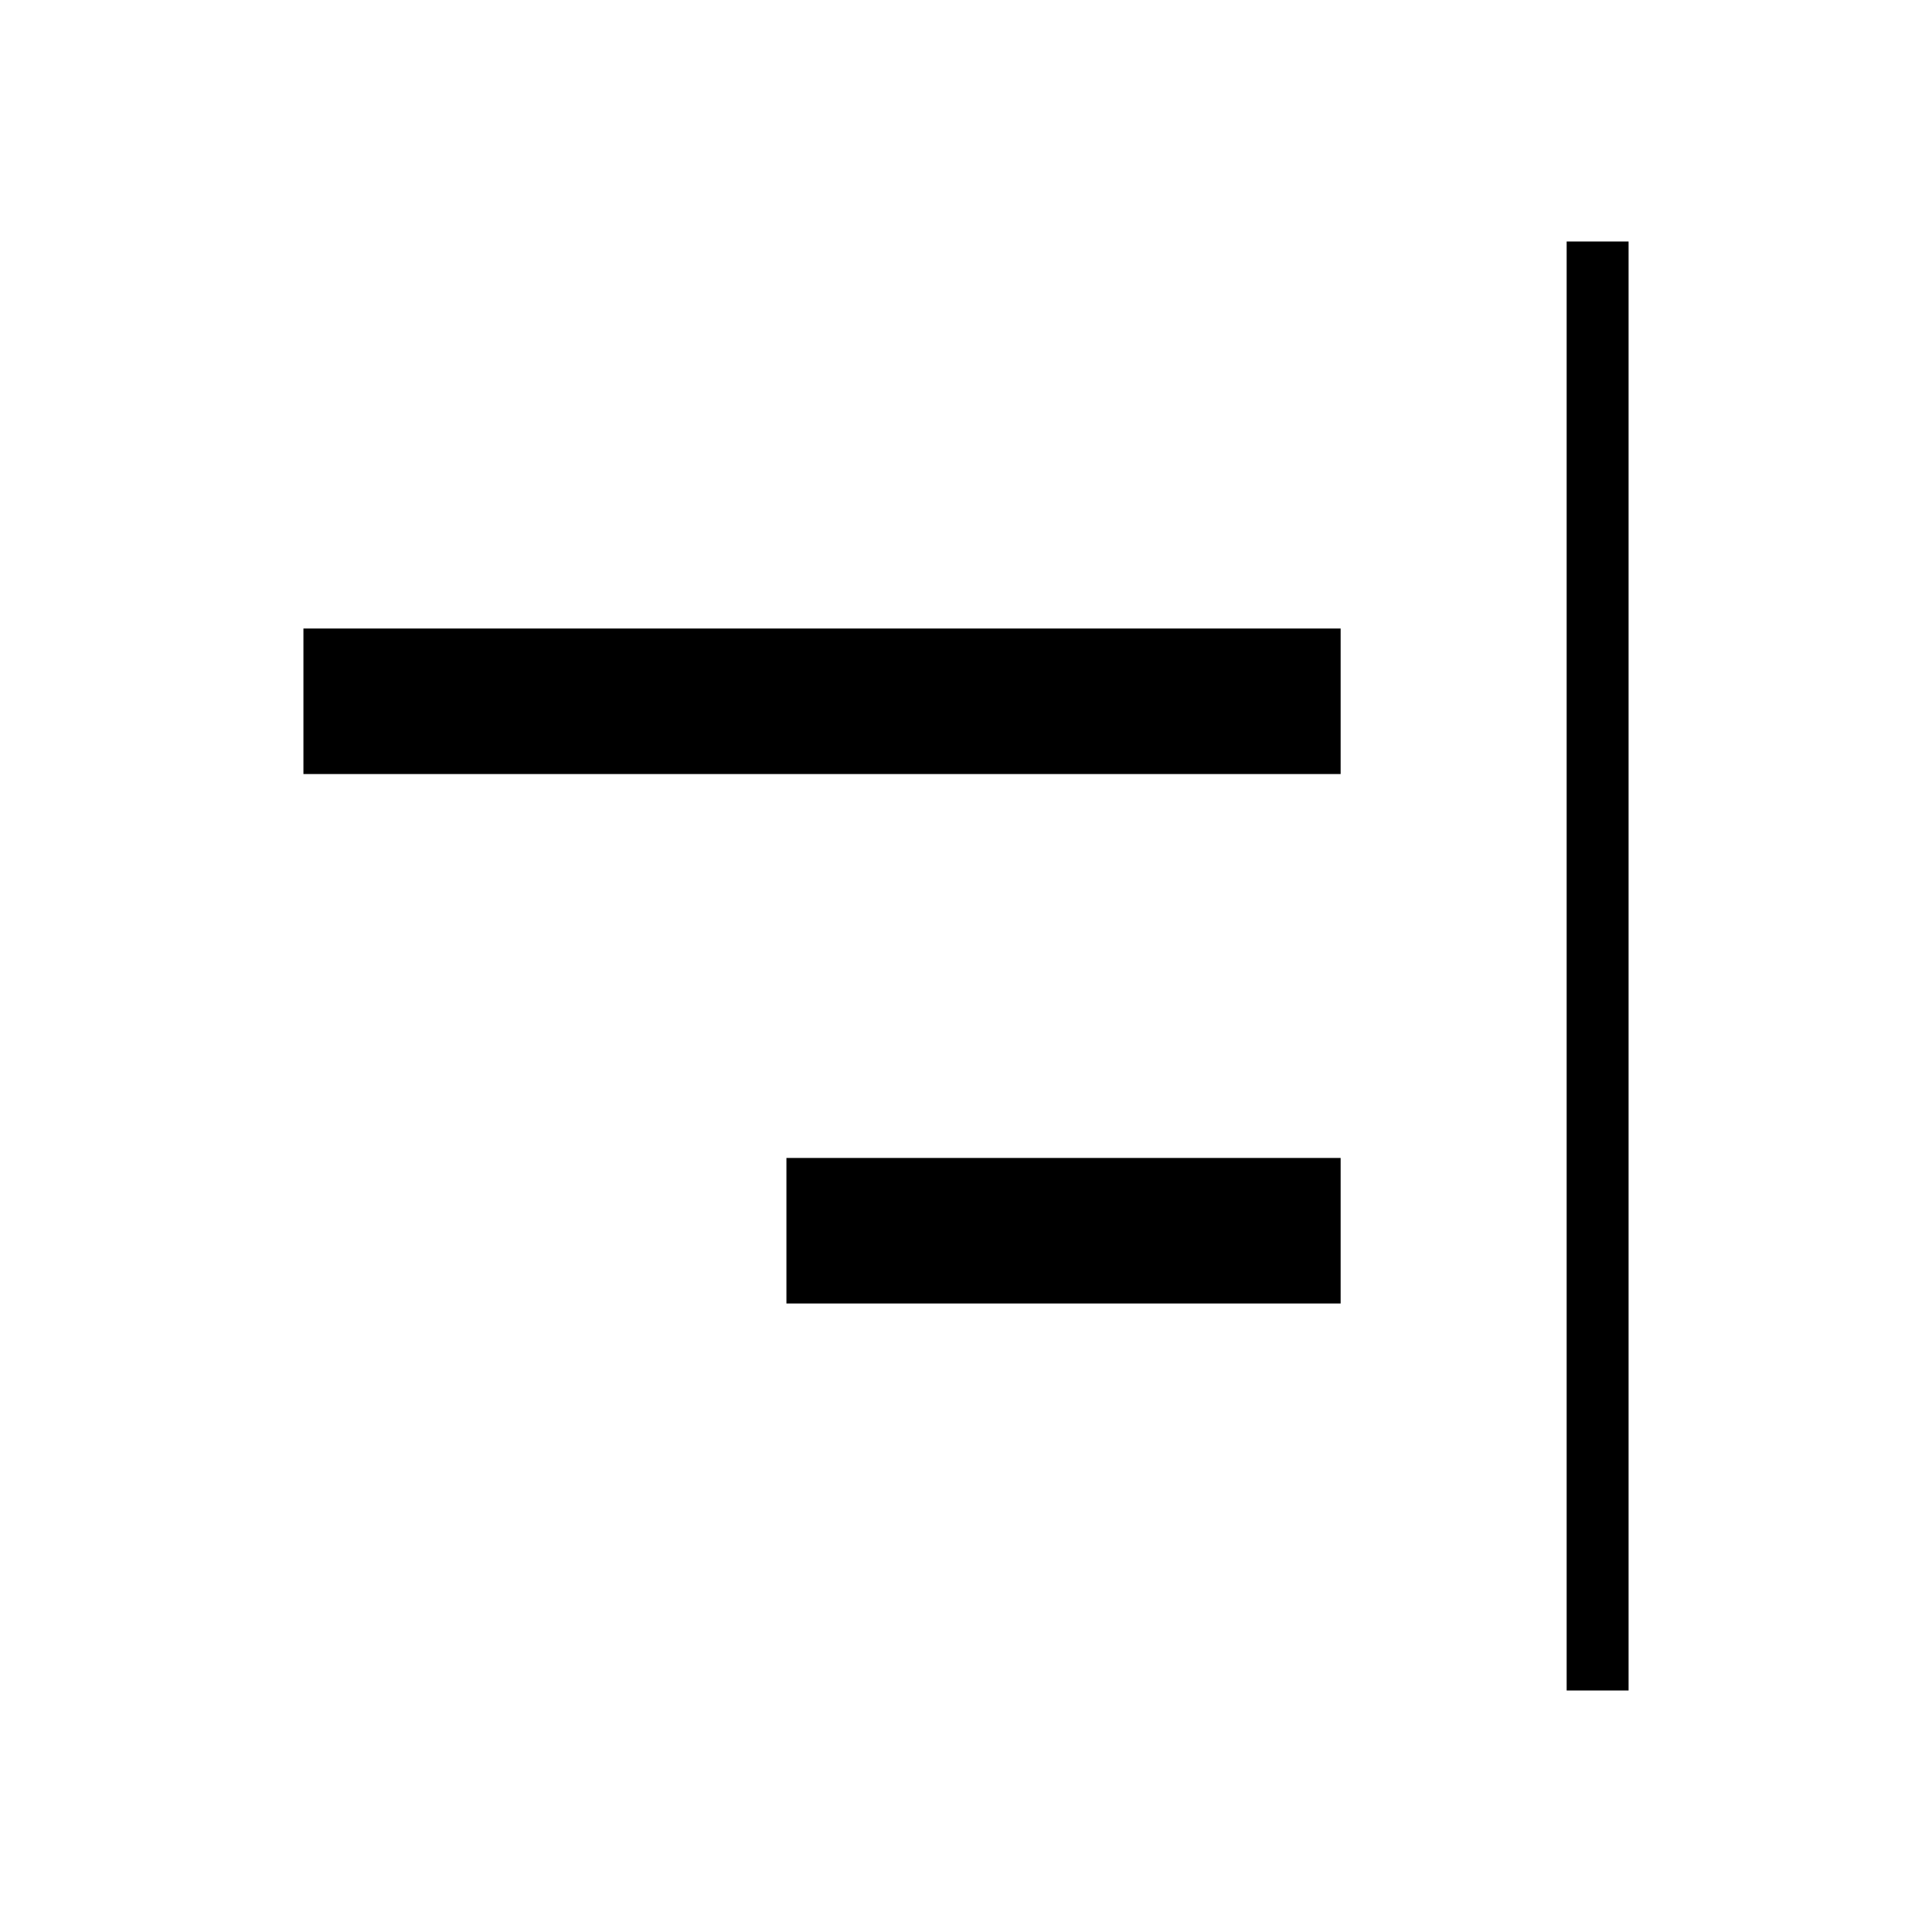 <svg xmlns="http://www.w3.org/2000/svg" width="48" height="48" viewBox="0 96 960 960"><path d="M778.462 936V216h30.769v720h-30.769ZM390.769 743.692v-72.307h275.385v72.307H390.769Zm-240-263.077v-72.307h515.385v72.307H150.769Z"/></svg>